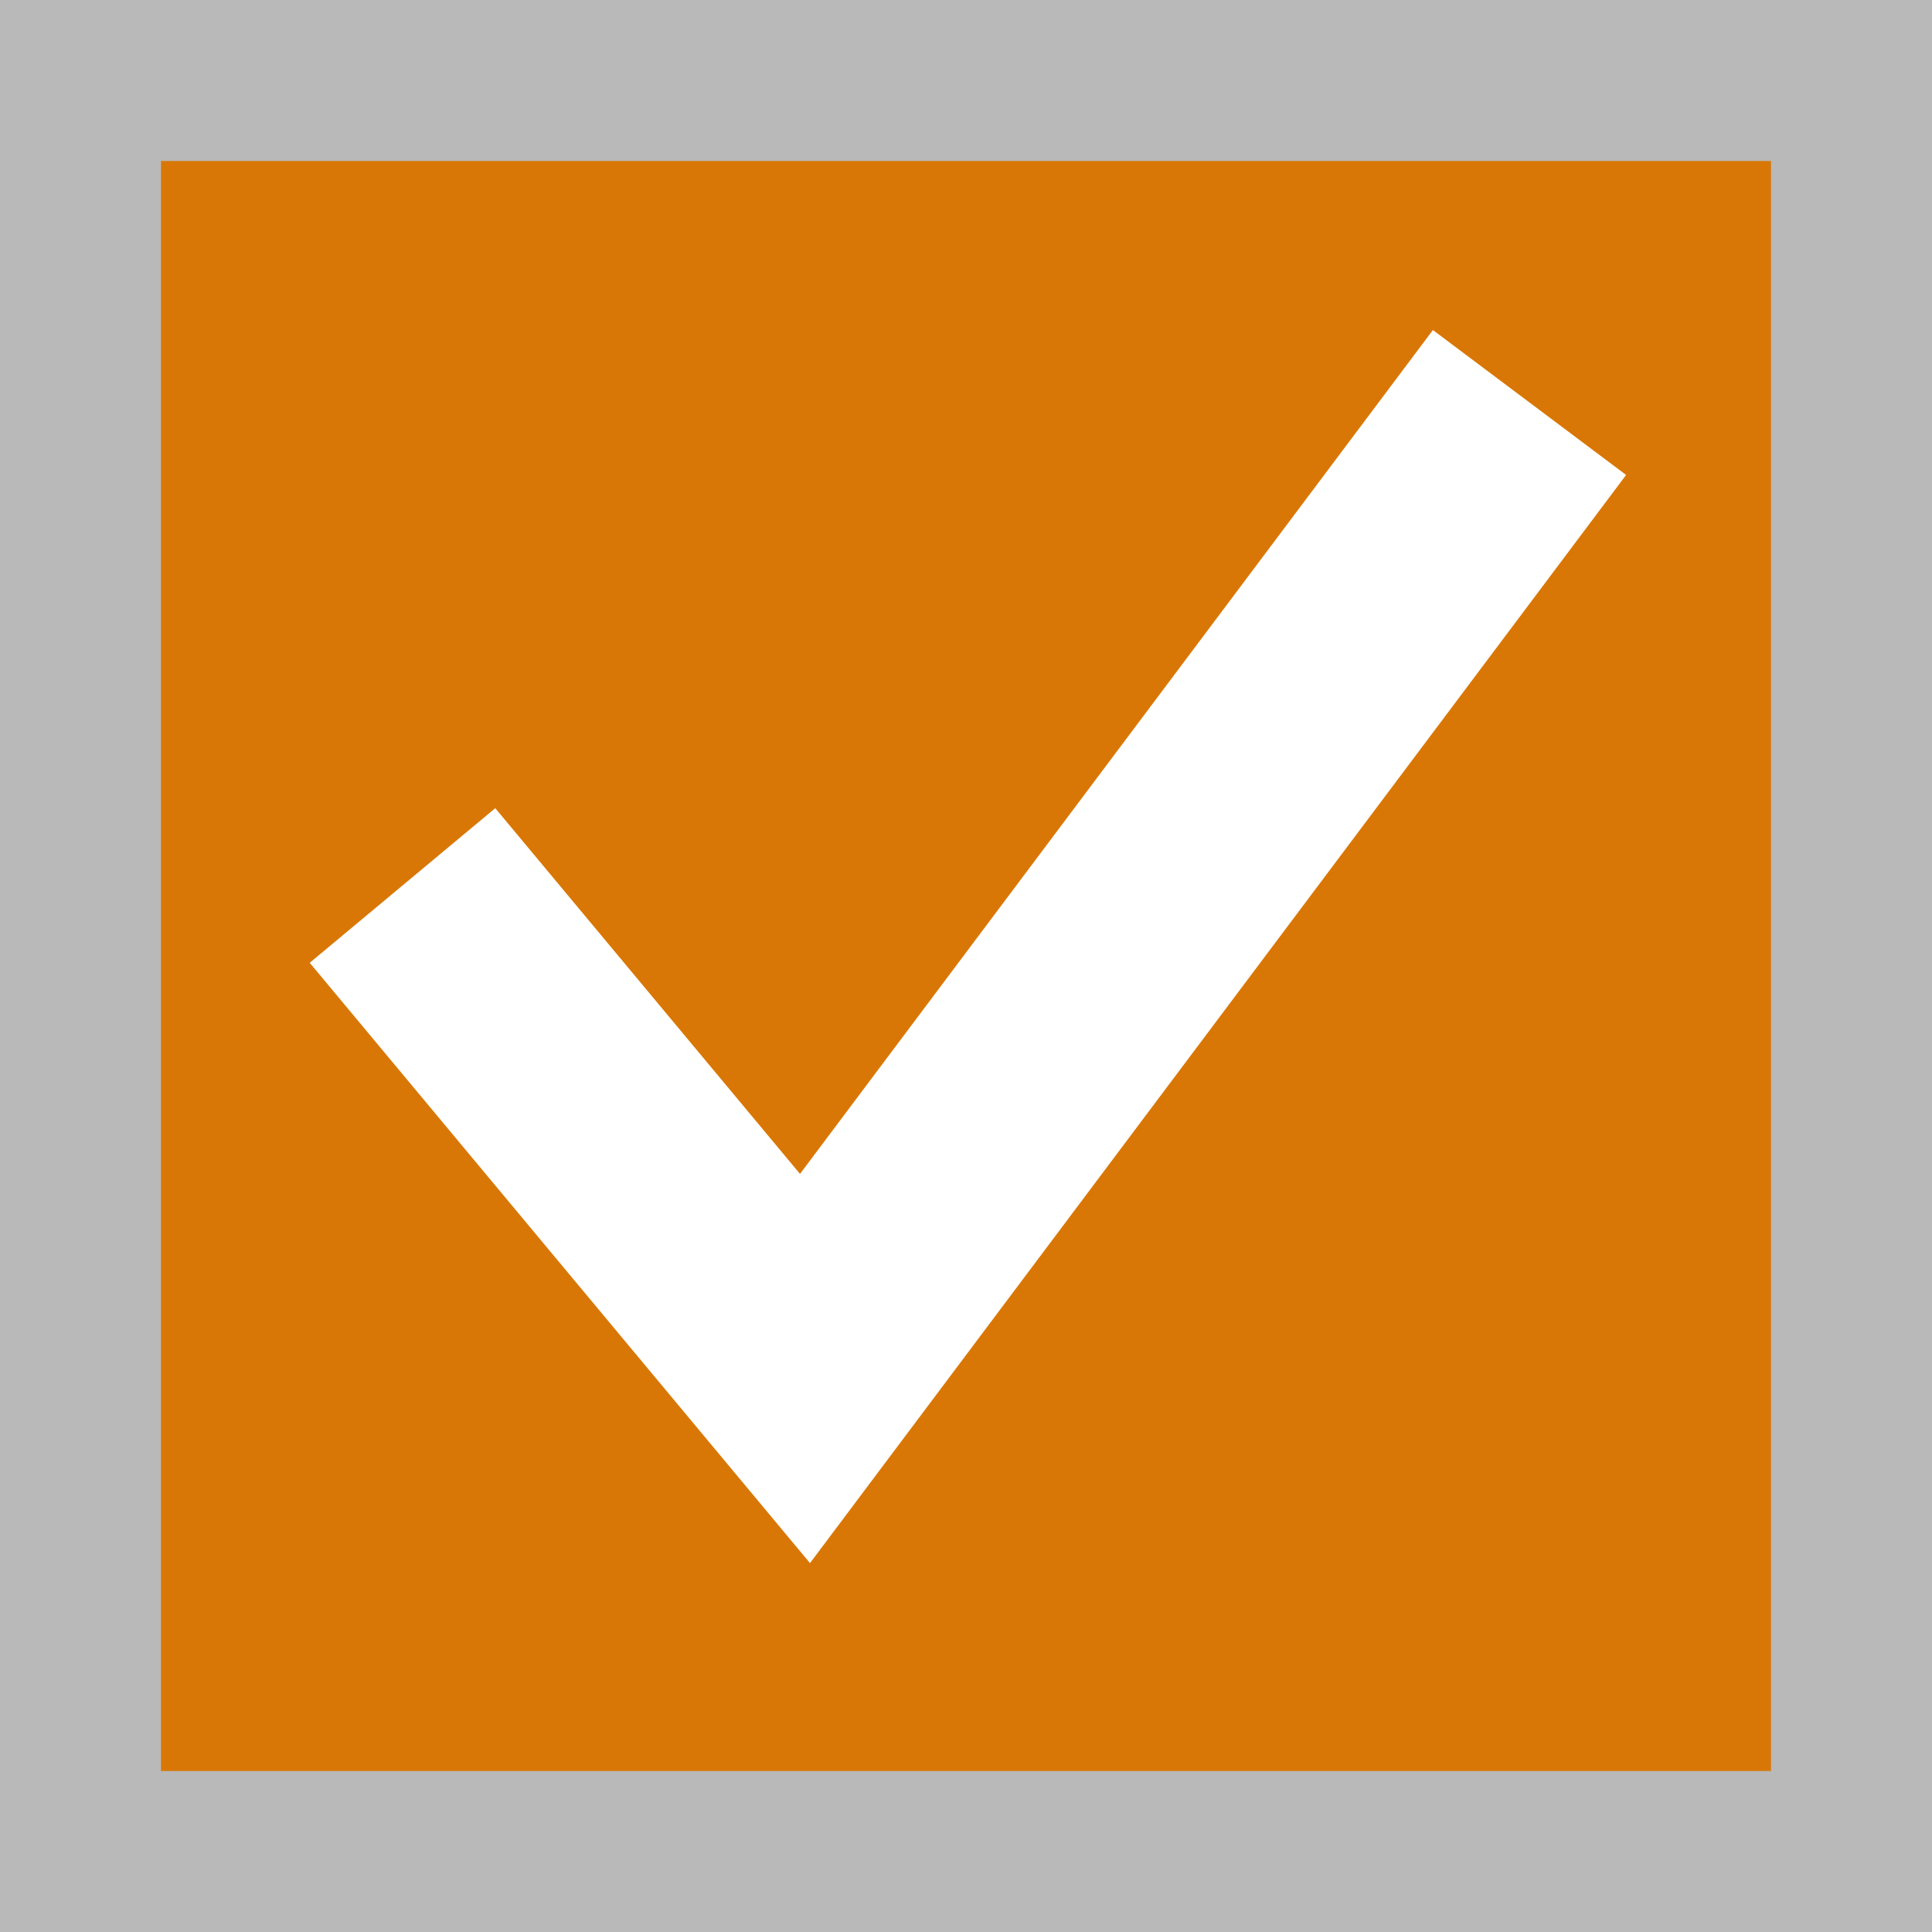 <svg xmlns="http://www.w3.org/2000/svg" viewBox="0 0 12 12" version="1.1"><rect x="0" y="0" width="12" height="12" fill="#333333" stroke="none"/><rect x=".5" y=".5" width="11" height="11" fill="#d97706" stroke="#b9b9b9" /><path d="m2.5 5.5 2.5 3 4.5-6" fill="none" stroke="#fff" stroke-width="1.5" /></svg>